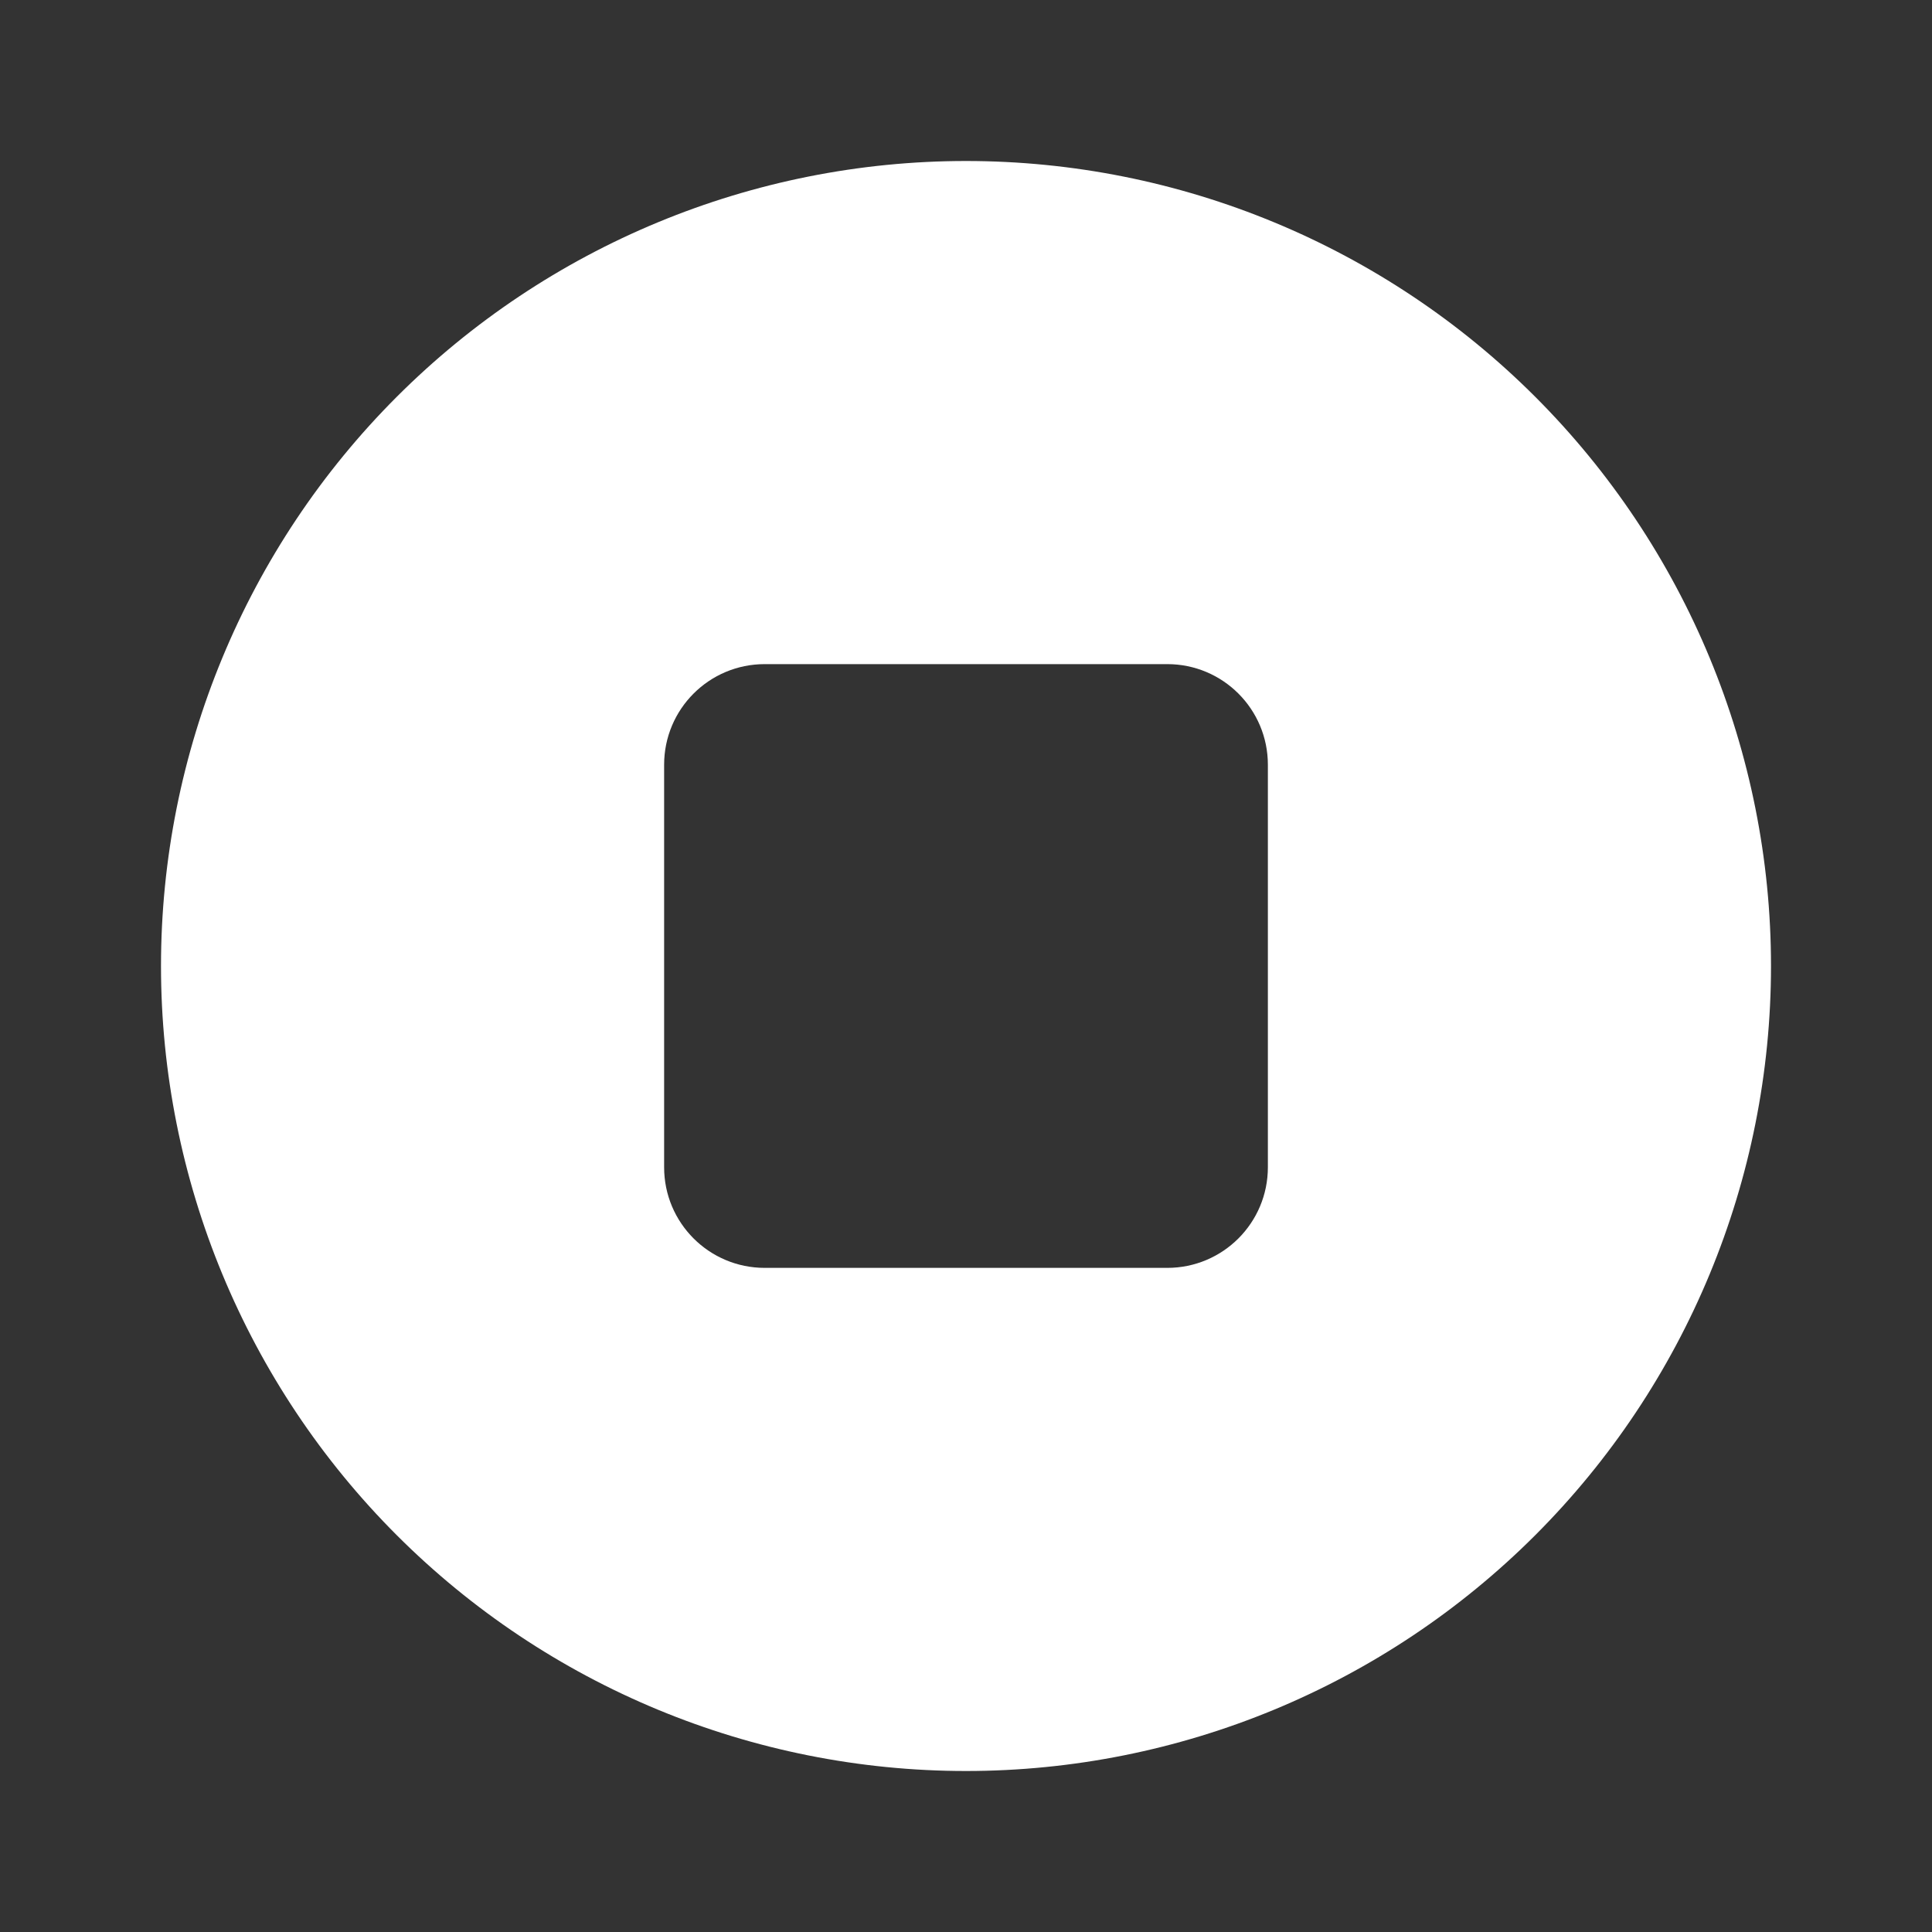 <svg width="24" height="24" viewBox="0 0 24 24" fill="none" xmlns="http://www.w3.org/2000/svg">
<rect x="0" y="0" width="24" height="24" fill="#333333" stroke="none"/>
<path d="M12 22C14.652 22 17.196 20.946 19.071 19.071C20.946 17.196 22 14.652 22 12C22 9.348 20.946 6.804 19.071 4.929C17.196 3.054 14.652 2 12 2C9.348 2 6.804 3.054 4.929 4.929C3.054 6.804 2 9.348 2 12C2 14.652 3.054 17.196 4.929 19.071C6.804 20.946 9.348 22 12 22ZM9.5 8.25H14.5C15.191 8.25 15.75 8.809 15.75 9.5V14.5C15.75 15.191 15.191 15.75 14.5 15.75H9.5C8.809 15.75 8.25 15.191 8.25 14.5V9.5C8.25 8.809 8.809 8.25 9.5 8.25Z" fill="white"/>
</svg>
